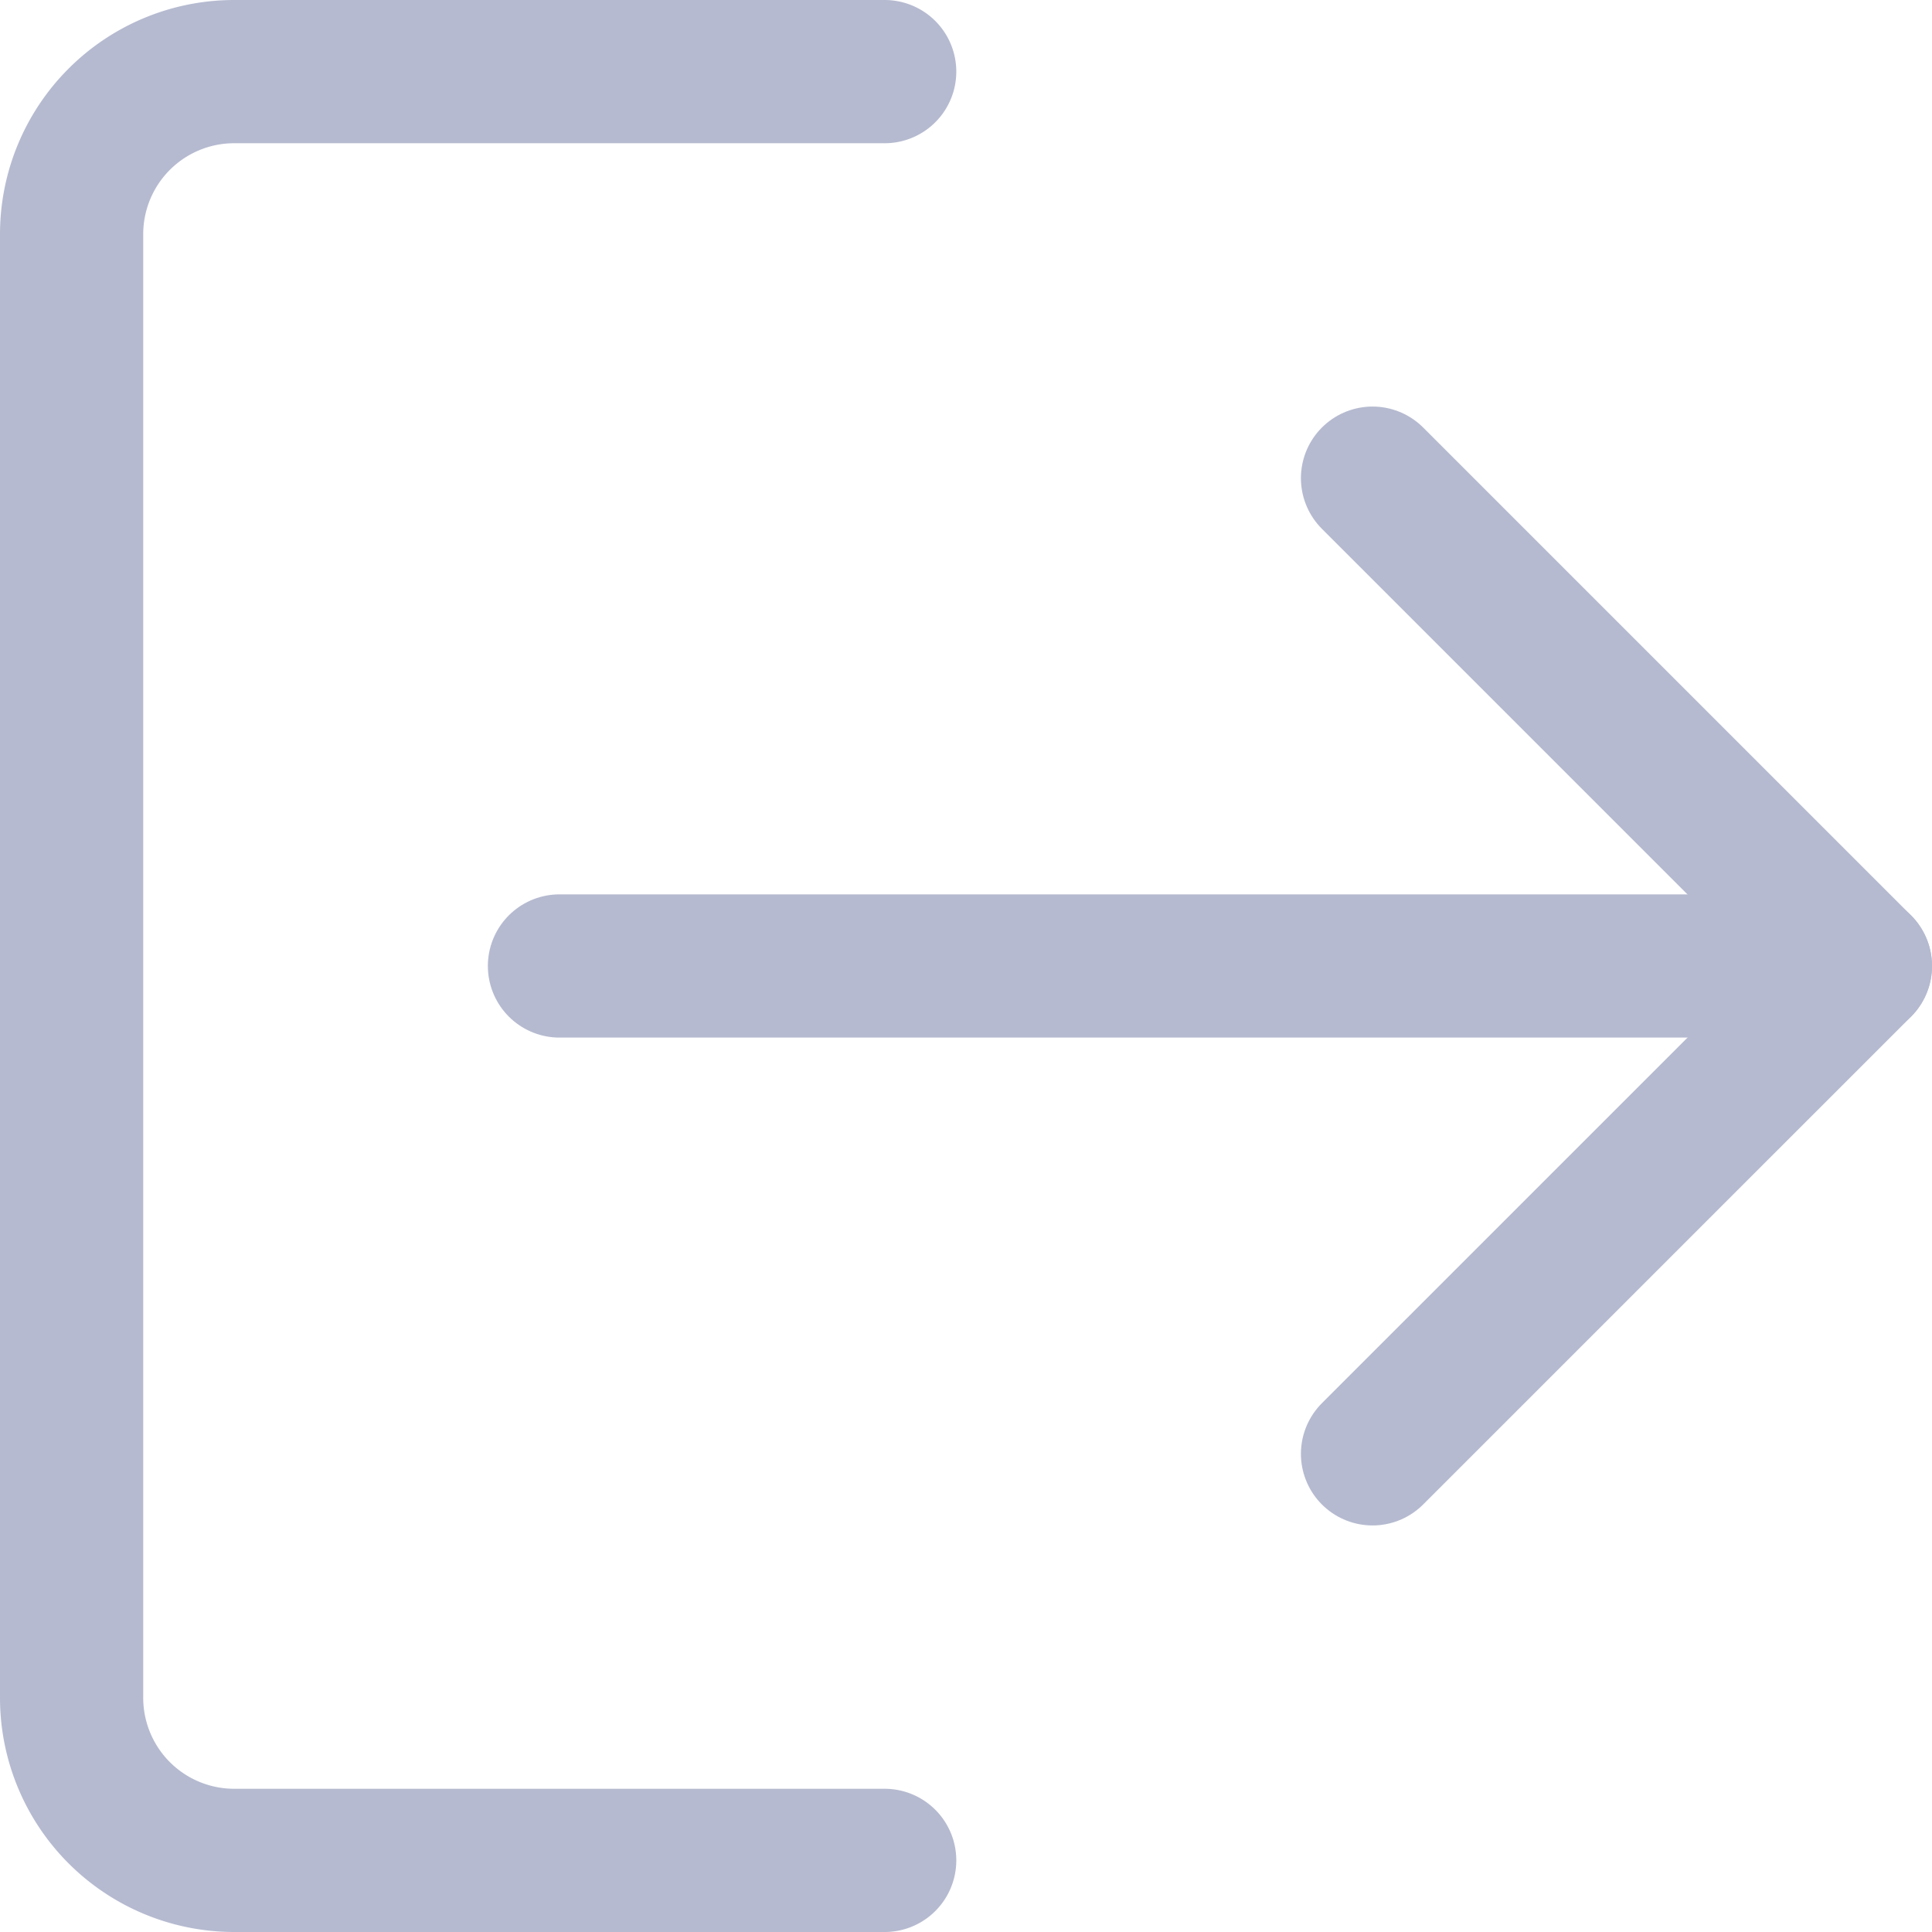 <svg xmlns="http://www.w3.org/2000/svg" width="40.469" height="40.469" viewBox="0 0 40.469 40.469">
  <g id="logout" transform="translate(1 1)">
    <path id="Path_15" data-name="Path 15" d="M8.5,3,18.719,13.219,8.5,23.437" transform="translate(19.25 6.016)" fill="none" stroke="#b5bad0" stroke-linecap="round" stroke-linejoin="round" stroke-width="3"/>
    <line id="Line_7" data-name="Line 7" x1="27.25" transform="translate(10.719 19.234)" fill="none" stroke="#b5bad0" stroke-linecap="round" stroke-linejoin="round" stroke-width="3"/>
    <path id="Path_16" data-name="Path 16" d="M17.531,37.969H3.906A3.406,3.406,0,0,1,.5,34.562V3.906A3.406,3.406,0,0,1,3.906.5H17.531" fill="none" stroke="#b5bad0" stroke-linecap="round" stroke-linejoin="round" stroke-width="3"/>
  </g>
</svg>
